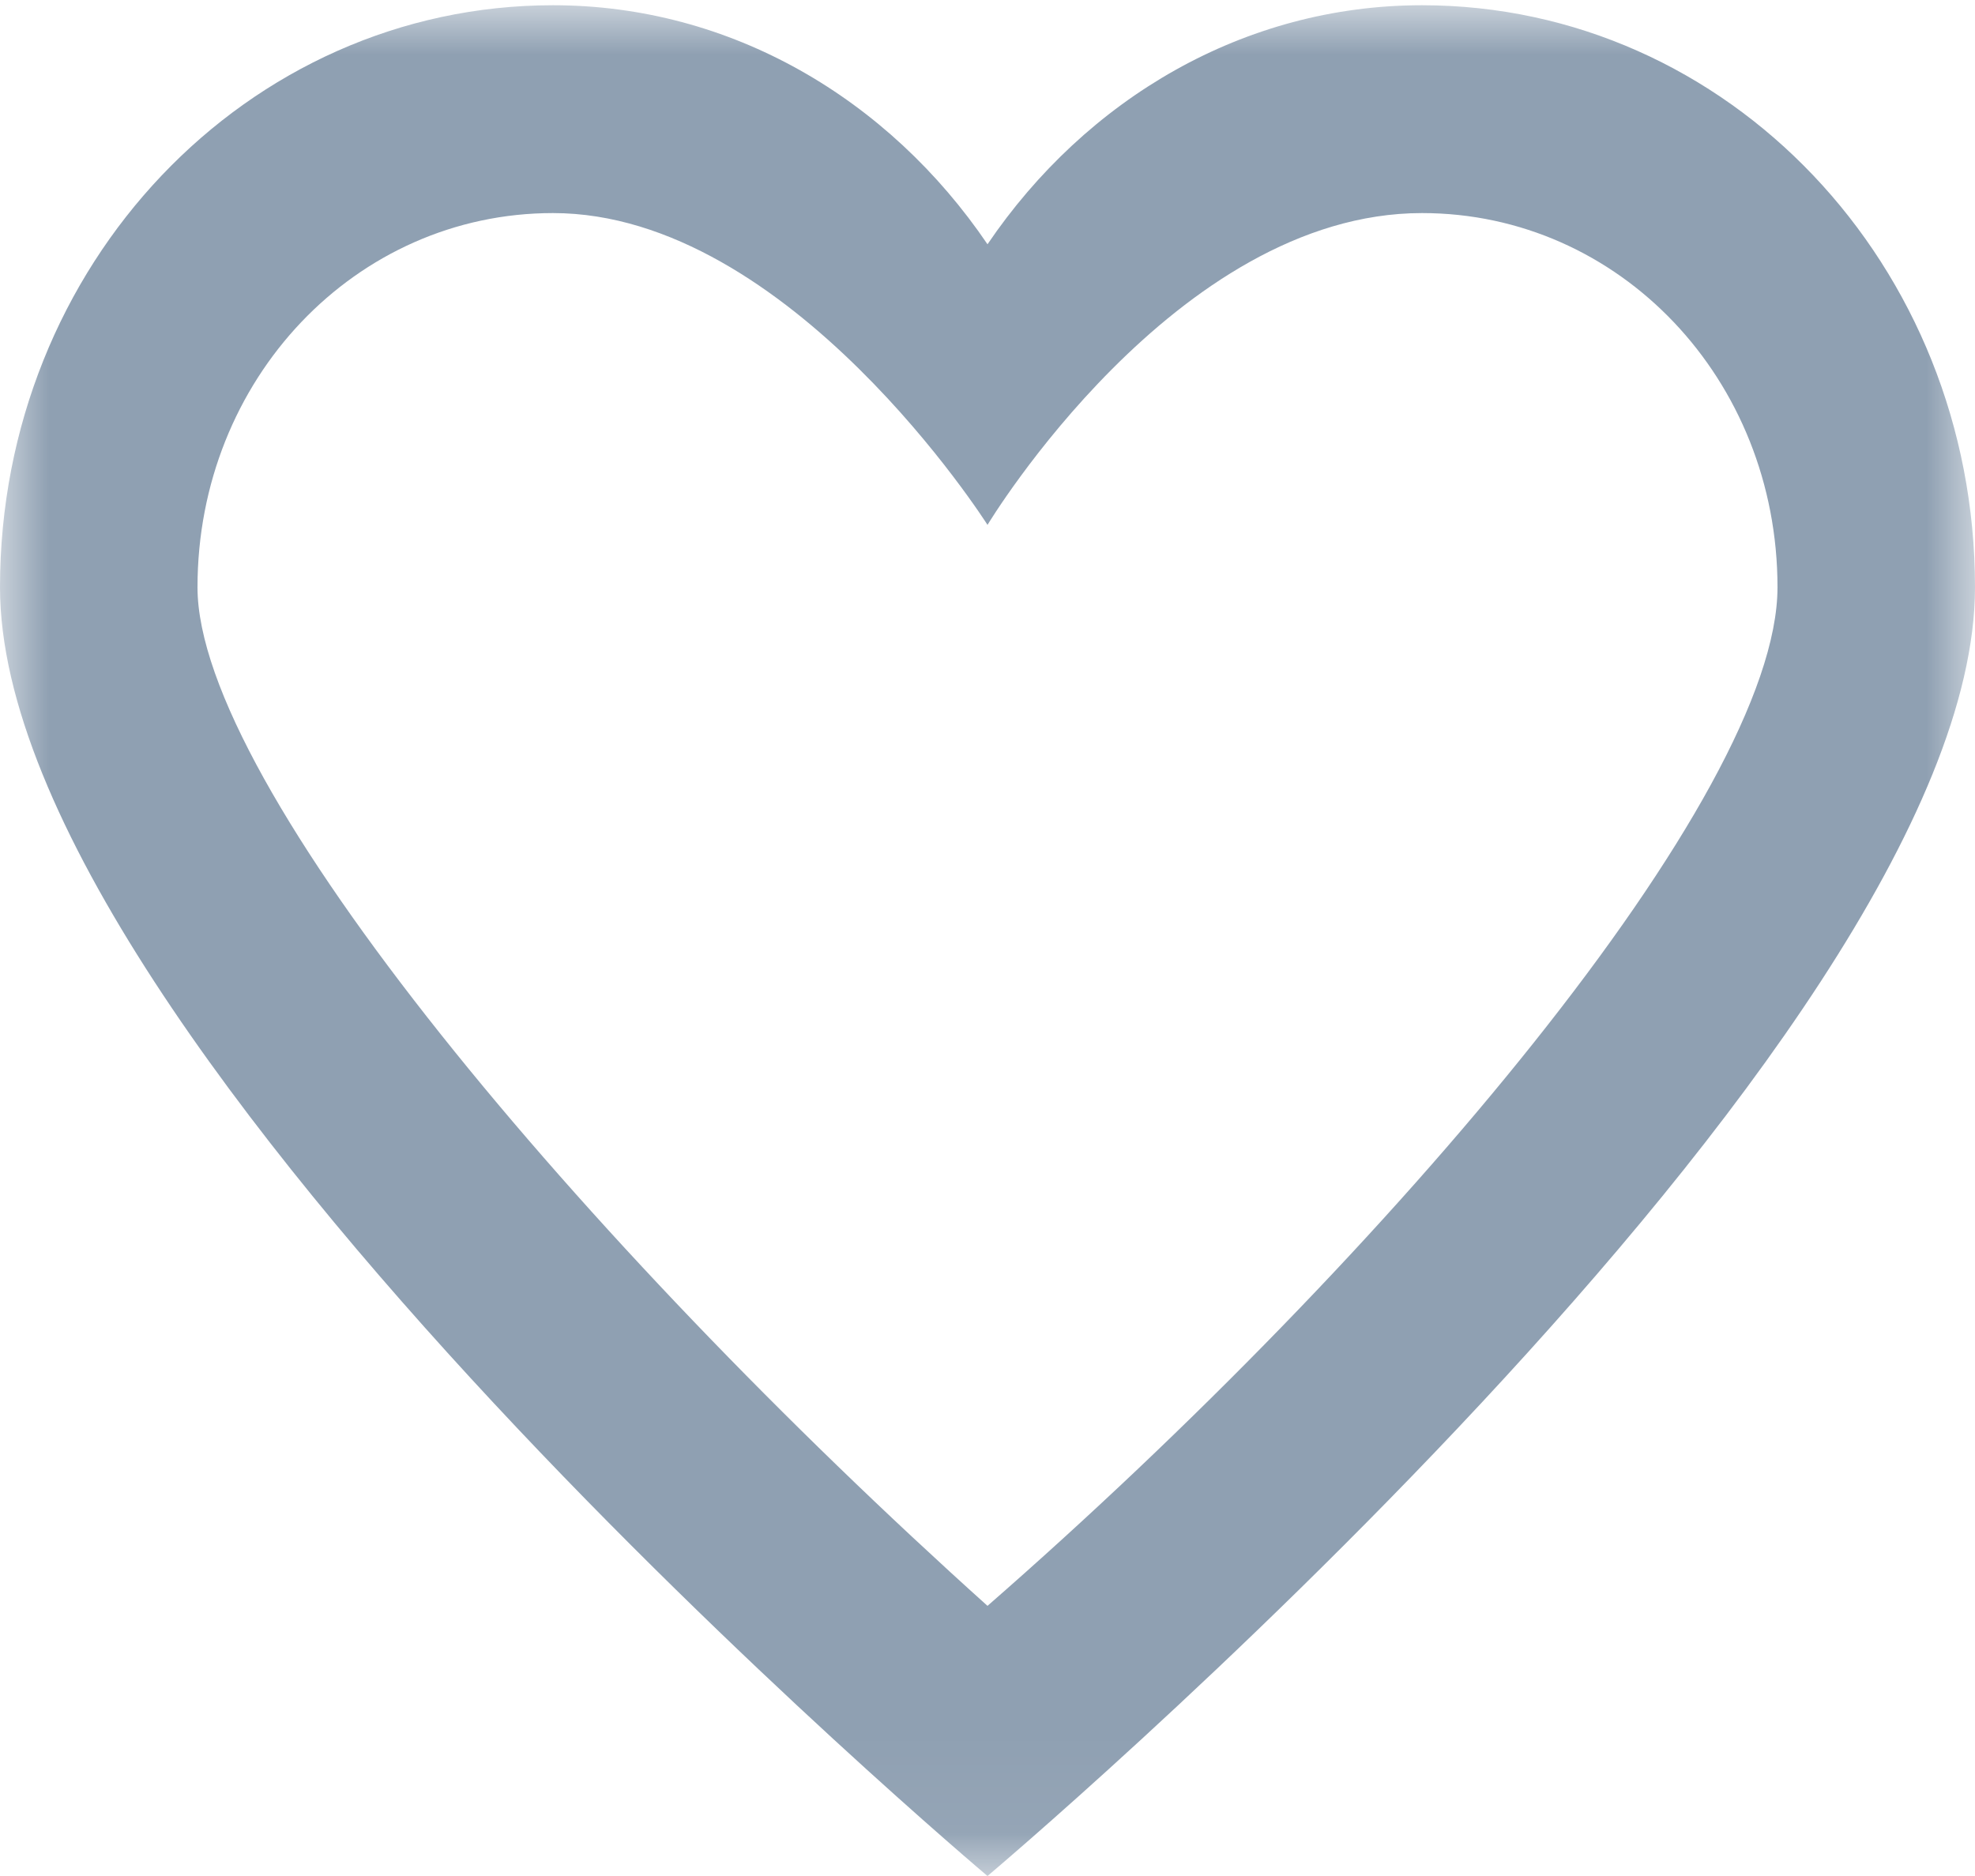<?xml version="1.0" encoding="UTF-8" standalone="no"?>
<svg width="20px" height="19px" viewBox="0 0 20 19" version="1.1" xmlns="http://www.w3.org/2000/svg" xmlns:xlink="http://www.w3.org/1999/xlink">
    <!-- Generator: Sketch 41.2 (35397) - http://www.bohemiancoding.com/sketch -->
    <title>favorites Icon</title>
    <desc>Created with Sketch.</desc>
    <defs>
        <polygon id="path-1" points="10 18.947 20 18.947 20 0 10 0 0 0 0 18.947 10 18.947"></polygon>
    </defs>
    <g id="Symbols" stroke="none" stroke-width="1" fill="none" fill-rule="evenodd">
        <g id="Left-Nav" transform="translate(-46, -124)">
            <g id="Newsfeed">
                <g transform="translate(42, 42.105)">
                    <g id="Group-8">
                        <g id="favorites" transform="translate(4, 80.895)">
                            <g id="favorites-Icon" transform="translate(0, 1.053)">
                                <mask id="mask-2" fill="white">
                                    <use xlink:href="#path-1"></use>
                                </mask>
                                <g id="Clip-2"></g>
                                <path d="M14.4,0 C12.599,0 11,0.947 10,2.421 C9,0.947 7.4,0 5.6,0 C2.5,0 0,2.632 0,5.895 C0,10.526 10,18.947 10,18.947 C10,18.947 20,10.526 20,5.895 C20,2.632 17.5,0 14.4,0 M14.4,2.105 C16.4,2.105 18,3.789 18,5.895 C18,8 14.099,12.632 10,16.211 C5.9,12.526 2,7.895 2,5.895 C2,3.789 3.6,2.105 5.6,2.105 C8,2.105 10,5.263 10,5.263 C10,5.263 11.9,2.105 14.4,2.105" id="Fill-1" fill="#8FA0B2" mask="url(#mask-2)"></path>
                            </g>
                        </g>
                    </g>
                </g>
            </g>
        </g>
    </g>
</svg>